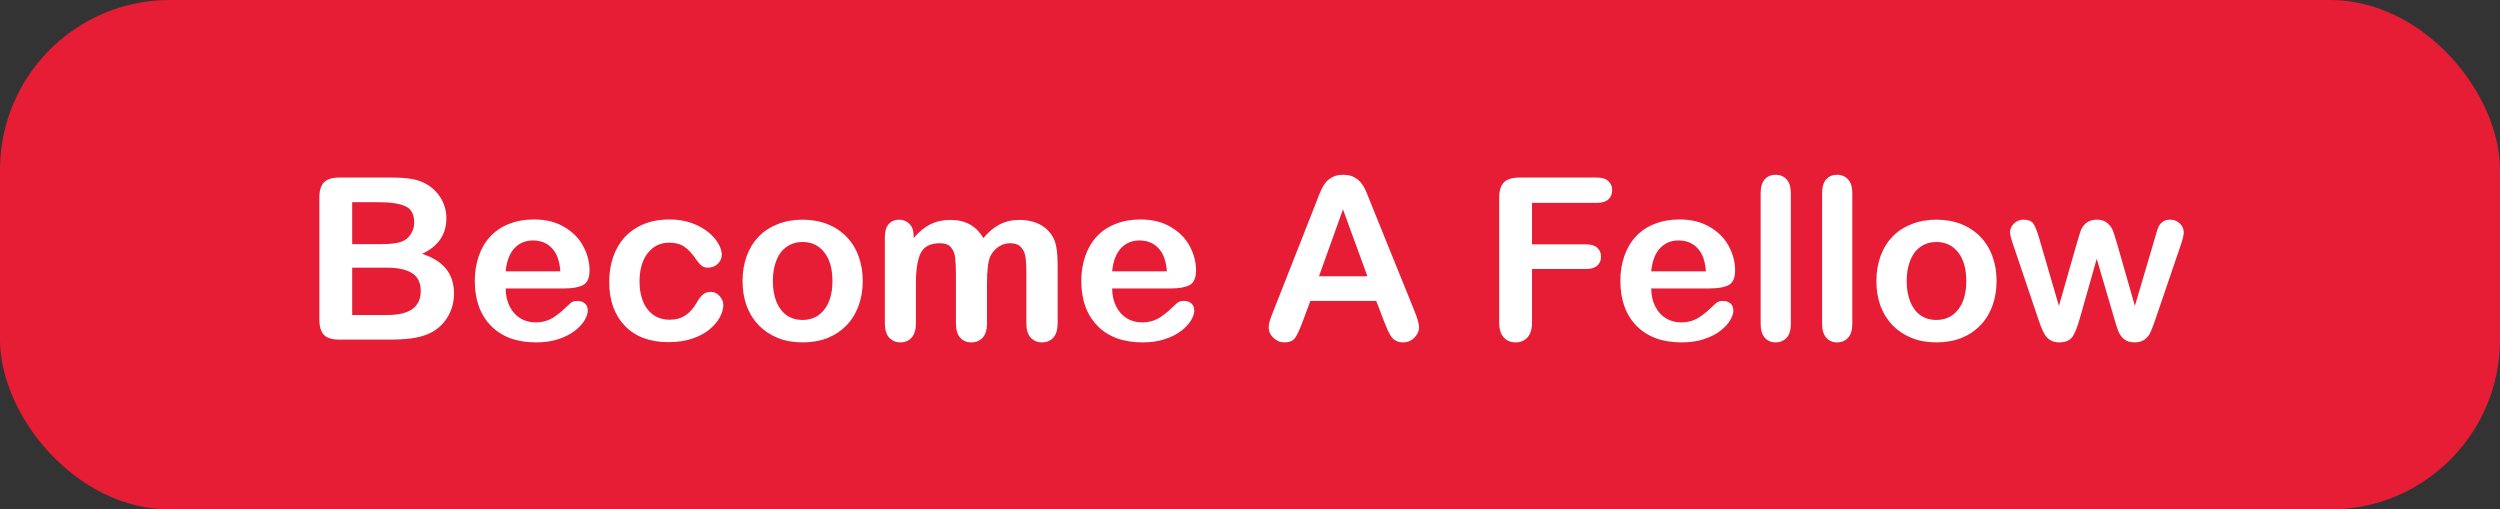 <svg width="265" height="54" viewBox="0 0 265 54" fill="none" xmlns="http://www.w3.org/2000/svg">
<rect x="0" y="0" width="265" height="54" fill="#333333" stroke="none"/>
<rect width="265" height="54" rx="18" fill="#E71D36"/>
<path d="M41.211 36H35.961C35.203 36 34.66 35.832 34.332 35.496C34.012 35.152 33.852 34.609 33.852 33.867V20.953C33.852 20.195 34.016 19.652 34.344 19.324C34.68 18.988 35.219 18.82 35.961 18.82H41.527C42.348 18.82 43.059 18.871 43.66 18.973C44.262 19.074 44.801 19.27 45.277 19.559C45.684 19.801 46.043 20.109 46.355 20.484C46.668 20.852 46.906 21.262 47.07 21.715C47.234 22.16 47.316 22.633 47.316 23.133C47.316 24.852 46.457 26.109 44.738 26.906C46.996 27.625 48.125 29.023 48.125 31.102C48.125 32.062 47.879 32.93 47.387 33.703C46.895 34.469 46.23 35.035 45.395 35.402C44.871 35.621 44.27 35.777 43.59 35.871C42.91 35.957 42.117 36 41.211 36ZM40.953 28.371H37.332V33.387H41.07C43.422 33.387 44.598 32.539 44.598 30.844C44.598 29.977 44.293 29.348 43.684 28.957C43.074 28.566 42.164 28.371 40.953 28.371ZM37.332 21.434V25.875H40.52C41.387 25.875 42.055 25.793 42.523 25.629C43 25.465 43.363 25.152 43.613 24.691C43.809 24.363 43.906 23.996 43.906 23.59C43.906 22.723 43.598 22.148 42.98 21.867C42.363 21.578 41.422 21.434 40.156 21.434H37.332ZM59.855 30.574H53.598C53.605 31.301 53.75 31.941 54.031 32.496C54.32 33.051 54.699 33.469 55.168 33.75C55.645 34.031 56.168 34.172 56.738 34.172C57.121 34.172 57.469 34.129 57.781 34.043C58.102 33.949 58.41 33.809 58.707 33.621C59.004 33.426 59.277 33.219 59.527 33C59.777 32.781 60.102 32.484 60.5 32.109C60.664 31.969 60.898 31.898 61.203 31.898C61.531 31.898 61.797 31.988 62 32.168C62.203 32.348 62.305 32.602 62.305 32.93C62.305 33.219 62.191 33.559 61.965 33.949C61.738 34.332 61.395 34.703 60.934 35.062C60.48 35.414 59.906 35.707 59.211 35.941C58.523 36.176 57.73 36.293 56.832 36.293C54.777 36.293 53.18 35.707 52.039 34.535C50.898 33.363 50.328 31.773 50.328 29.766C50.328 28.82 50.469 27.945 50.75 27.141C51.031 26.328 51.441 25.633 51.98 25.055C52.52 24.477 53.184 24.035 53.973 23.73C54.762 23.418 55.637 23.262 56.598 23.262C57.848 23.262 58.918 23.527 59.809 24.059C60.707 24.582 61.379 25.262 61.824 26.098C62.27 26.934 62.492 27.785 62.492 28.652C62.492 29.457 62.262 29.98 61.801 30.223C61.34 30.457 60.691 30.574 59.855 30.574ZM53.598 28.758H59.398C59.32 27.664 59.023 26.848 58.508 26.309C58 25.762 57.328 25.488 56.492 25.488C55.695 25.488 55.039 25.766 54.523 26.32C54.016 26.867 53.707 27.68 53.598 28.758ZM76.672 32.332C76.672 32.73 76.551 33.156 76.309 33.609C76.074 34.062 75.711 34.496 75.219 34.91C74.734 35.316 74.121 35.645 73.379 35.895C72.637 36.145 71.801 36.27 70.871 36.27C68.894 36.27 67.352 35.695 66.242 34.547C65.133 33.391 64.578 31.844 64.578 29.906C64.578 28.594 64.832 27.434 65.34 26.426C65.848 25.418 66.582 24.641 67.543 24.094C68.504 23.539 69.652 23.262 70.988 23.262C71.816 23.262 72.574 23.383 73.262 23.625C73.957 23.867 74.543 24.18 75.019 24.562C75.504 24.945 75.871 25.355 76.121 25.793C76.379 26.223 76.508 26.625 76.508 27C76.508 27.383 76.363 27.707 76.074 27.973C75.793 28.238 75.449 28.371 75.043 28.371C74.777 28.371 74.555 28.305 74.375 28.172C74.203 28.031 74.008 27.809 73.789 27.504C73.398 26.91 72.988 26.465 72.559 26.168C72.137 25.871 71.598 25.723 70.941 25.723C69.996 25.723 69.234 26.094 68.656 26.836C68.078 27.57 67.789 28.578 67.789 29.859C67.789 30.461 67.863 31.016 68.012 31.523C68.16 32.023 68.375 32.453 68.656 32.812C68.938 33.164 69.277 33.434 69.676 33.621C70.074 33.801 70.512 33.891 70.988 33.891C71.629 33.891 72.176 33.742 72.629 33.445C73.09 33.148 73.496 32.695 73.848 32.086C74.043 31.727 74.254 31.445 74.481 31.242C74.707 31.039 74.984 30.938 75.312 30.938C75.703 30.938 76.027 31.086 76.285 31.383C76.543 31.68 76.672 31.996 76.672 32.332ZM91.449 29.789C91.449 30.742 91.301 31.621 91.004 32.426C90.707 33.23 90.277 33.922 89.715 34.5C89.152 35.078 88.481 35.523 87.699 35.836C86.918 36.141 86.039 36.293 85.062 36.293C84.094 36.293 83.223 36.137 82.449 35.824C81.676 35.512 81.004 35.066 80.434 34.488C79.871 33.902 79.441 33.215 79.144 32.426C78.856 31.629 78.711 30.75 78.711 29.789C78.711 28.82 78.859 27.934 79.156 27.129C79.453 26.324 79.879 25.637 80.434 25.066C80.988 24.496 81.66 24.059 82.449 23.754C83.238 23.441 84.109 23.285 85.062 23.285C86.031 23.285 86.91 23.441 87.699 23.754C88.488 24.066 89.164 24.512 89.727 25.09C90.289 25.668 90.715 26.355 91.004 27.152C91.301 27.949 91.449 28.828 91.449 29.789ZM88.238 29.789C88.238 28.484 87.949 27.469 87.371 26.742C86.801 26.016 86.031 25.652 85.062 25.652C84.438 25.652 83.887 25.816 83.41 26.145C82.934 26.465 82.566 26.941 82.309 27.574C82.051 28.207 81.922 28.945 81.922 29.789C81.922 30.625 82.047 31.355 82.297 31.98C82.555 32.605 82.918 33.086 83.387 33.422C83.863 33.75 84.422 33.914 85.062 33.914C86.031 33.914 86.801 33.551 87.371 32.824C87.949 32.09 88.238 31.078 88.238 29.789ZM104.621 30.023V34.277C104.621 34.949 104.469 35.453 104.164 35.789C103.859 36.125 103.457 36.293 102.957 36.293C102.473 36.293 102.078 36.125 101.773 35.789C101.477 35.453 101.328 34.949 101.328 34.277V29.18C101.328 28.375 101.301 27.75 101.246 27.305C101.191 26.859 101.043 26.496 100.801 26.215C100.559 25.926 100.176 25.781 99.652 25.781C98.606 25.781 97.914 26.141 97.578 26.859C97.25 27.578 97.086 28.609 97.086 29.953V34.277C97.086 34.941 96.934 35.445 96.629 35.789C96.332 36.125 95.938 36.293 95.445 36.293C94.961 36.293 94.562 36.125 94.25 35.789C93.945 35.445 93.793 34.941 93.793 34.277V25.125C93.793 24.523 93.93 24.066 94.203 23.754C94.484 23.441 94.852 23.285 95.305 23.285C95.742 23.285 96.106 23.434 96.394 23.73C96.691 24.02 96.84 24.422 96.84 24.938V25.242C97.394 24.578 97.988 24.09 98.621 23.777C99.254 23.465 99.957 23.309 100.73 23.309C101.535 23.309 102.227 23.469 102.805 23.789C103.383 24.109 103.859 24.594 104.234 25.242C104.773 24.586 105.352 24.102 105.969 23.789C106.586 23.469 107.27 23.309 108.02 23.309C108.895 23.309 109.648 23.48 110.281 23.824C110.914 24.168 111.387 24.66 111.699 25.301C111.973 25.879 112.109 26.789 112.109 28.031V34.277C112.109 34.949 111.957 35.453 111.652 35.789C111.348 36.125 110.945 36.293 110.445 36.293C109.961 36.293 109.562 36.125 109.25 35.789C108.945 35.445 108.793 34.941 108.793 34.277V28.898C108.793 28.211 108.762 27.66 108.699 27.246C108.645 26.832 108.488 26.484 108.23 26.203C107.973 25.922 107.582 25.781 107.059 25.781C106.637 25.781 106.234 25.906 105.852 26.156C105.477 26.406 105.184 26.742 104.973 27.164C104.738 27.703 104.621 28.656 104.621 30.023ZM124.145 30.574H117.887C117.895 31.301 118.039 31.941 118.32 32.496C118.609 33.051 118.988 33.469 119.457 33.75C119.934 34.031 120.457 34.172 121.027 34.172C121.41 34.172 121.758 34.129 122.07 34.043C122.391 33.949 122.699 33.809 122.996 33.621C123.293 33.426 123.566 33.219 123.816 33C124.066 32.781 124.391 32.484 124.789 32.109C124.953 31.969 125.188 31.898 125.492 31.898C125.82 31.898 126.086 31.988 126.289 32.168C126.492 32.348 126.594 32.602 126.594 32.93C126.594 33.219 126.48 33.559 126.254 33.949C126.027 34.332 125.684 34.703 125.223 35.062C124.77 35.414 124.195 35.707 123.5 35.941C122.812 36.176 122.02 36.293 121.121 36.293C119.066 36.293 117.469 35.707 116.328 34.535C115.188 33.363 114.617 31.773 114.617 29.766C114.617 28.82 114.758 27.945 115.039 27.141C115.32 26.328 115.73 25.633 116.27 25.055C116.809 24.477 117.473 24.035 118.262 23.73C119.051 23.418 119.926 23.262 120.887 23.262C122.137 23.262 123.207 23.527 124.098 24.059C124.996 24.582 125.668 25.262 126.113 26.098C126.559 26.934 126.781 27.785 126.781 28.652C126.781 29.457 126.551 29.98 126.09 30.223C125.629 30.457 124.98 30.574 124.145 30.574ZM117.887 28.758H123.688C123.609 27.664 123.312 26.848 122.797 26.309C122.289 25.762 121.617 25.488 120.781 25.488C119.984 25.488 119.328 25.766 118.812 26.32C118.305 26.867 117.996 27.68 117.887 28.758ZM146.703 34.055L145.883 31.898H138.898L138.078 34.102C137.758 34.961 137.484 35.543 137.258 35.848C137.031 36.145 136.66 36.293 136.145 36.293C135.707 36.293 135.32 36.133 134.984 35.812C134.648 35.492 134.48 35.129 134.48 34.723C134.48 34.488 134.52 34.246 134.598 33.996C134.676 33.746 134.805 33.398 134.984 32.953L139.379 21.797C139.504 21.477 139.652 21.094 139.824 20.648C140.004 20.195 140.191 19.82 140.387 19.523C140.59 19.227 140.852 18.988 141.172 18.809C141.5 18.621 141.902 18.527 142.379 18.527C142.863 18.527 143.266 18.621 143.586 18.809C143.914 18.988 144.176 19.223 144.371 19.512C144.574 19.801 144.742 20.113 144.875 20.449C145.016 20.777 145.191 21.219 145.402 21.773L149.891 32.859C150.242 33.703 150.418 34.316 150.418 34.699C150.418 35.098 150.25 35.465 149.914 35.801C149.586 36.129 149.188 36.293 148.719 36.293C148.445 36.293 148.211 36.242 148.016 36.141C147.82 36.047 147.656 35.918 147.523 35.754C147.391 35.582 147.246 35.324 147.09 34.98C146.941 34.629 146.812 34.32 146.703 34.055ZM139.812 29.285H144.945L142.355 22.195L139.812 29.285ZM169.25 21.504H162.395V25.898H168.125C168.656 25.898 169.051 26.02 169.309 26.262C169.574 26.496 169.707 26.812 169.707 27.211C169.707 27.609 169.574 27.926 169.309 28.16C169.043 28.395 168.648 28.512 168.125 28.512H162.395V34.172C162.395 34.891 162.23 35.426 161.902 35.777C161.582 36.121 161.168 36.293 160.66 36.293C160.145 36.293 159.723 36.117 159.395 35.766C159.074 35.414 158.914 34.883 158.914 34.172V20.953C158.914 20.453 158.988 20.047 159.137 19.734C159.285 19.414 159.516 19.184 159.828 19.043C160.148 18.895 160.555 18.82 161.047 18.82H169.25C169.805 18.82 170.215 18.945 170.48 19.195C170.754 19.438 170.891 19.758 170.891 20.156C170.891 20.562 170.754 20.891 170.48 21.141C170.215 21.383 169.805 21.504 169.25 21.504ZM181.285 30.574H175.027C175.035 31.301 175.18 31.941 175.461 32.496C175.75 33.051 176.129 33.469 176.598 33.75C177.074 34.031 177.598 34.172 178.168 34.172C178.551 34.172 178.898 34.129 179.211 34.043C179.531 33.949 179.84 33.809 180.137 33.621C180.434 33.426 180.707 33.219 180.957 33C181.207 32.781 181.531 32.484 181.93 32.109C182.094 31.969 182.328 31.898 182.633 31.898C182.961 31.898 183.227 31.988 183.43 32.168C183.633 32.348 183.734 32.602 183.734 32.93C183.734 33.219 183.621 33.559 183.395 33.949C183.168 34.332 182.824 34.703 182.363 35.062C181.91 35.414 181.336 35.707 180.641 35.941C179.953 36.176 179.16 36.293 178.262 36.293C176.207 36.293 174.609 35.707 173.469 34.535C172.328 33.363 171.758 31.773 171.758 29.766C171.758 28.82 171.898 27.945 172.18 27.141C172.461 26.328 172.871 25.633 173.41 25.055C173.949 24.477 174.613 24.035 175.402 23.73C176.191 23.418 177.066 23.262 178.027 23.262C179.277 23.262 180.348 23.527 181.238 24.059C182.137 24.582 182.809 25.262 183.254 26.098C183.699 26.934 183.922 27.785 183.922 28.652C183.922 29.457 183.691 29.98 183.23 30.223C182.77 30.457 182.121 30.574 181.285 30.574ZM175.027 28.758H180.828C180.75 27.664 180.453 26.848 179.938 26.309C179.43 25.762 178.758 25.488 177.922 25.488C177.125 25.488 176.469 25.766 175.953 26.32C175.445 26.867 175.137 27.68 175.027 28.758ZM186.629 34.348V20.473C186.629 19.832 186.77 19.348 187.051 19.02C187.34 18.691 187.727 18.527 188.211 18.527C188.695 18.527 189.086 18.691 189.383 19.02C189.68 19.34 189.828 19.824 189.828 20.473V34.348C189.828 34.996 189.676 35.484 189.371 35.812C189.074 36.133 188.688 36.293 188.211 36.293C187.742 36.293 187.359 36.125 187.062 35.789C186.773 35.453 186.629 34.973 186.629 34.348ZM193.145 34.348V20.473C193.145 19.832 193.285 19.348 193.566 19.02C193.855 18.691 194.242 18.527 194.727 18.527C195.211 18.527 195.602 18.691 195.898 19.02C196.195 19.34 196.344 19.824 196.344 20.473V34.348C196.344 34.996 196.191 35.484 195.887 35.812C195.59 36.133 195.203 36.293 194.727 36.293C194.258 36.293 193.875 36.125 193.578 35.789C193.289 35.453 193.145 34.973 193.145 34.348ZM211.637 29.789C211.637 30.742 211.488 31.621 211.191 32.426C210.895 33.23 210.465 33.922 209.902 34.5C209.34 35.078 208.668 35.523 207.887 35.836C207.105 36.141 206.227 36.293 205.25 36.293C204.281 36.293 203.41 36.137 202.637 35.824C201.863 35.512 201.191 35.066 200.621 34.488C200.059 33.902 199.629 33.215 199.332 32.426C199.043 31.629 198.898 30.75 198.898 29.789C198.898 28.82 199.047 27.934 199.344 27.129C199.641 26.324 200.066 25.637 200.621 25.066C201.176 24.496 201.848 24.059 202.637 23.754C203.426 23.441 204.297 23.285 205.25 23.285C206.219 23.285 207.098 23.441 207.887 23.754C208.676 24.066 209.352 24.512 209.914 25.09C210.477 25.668 210.902 26.355 211.191 27.152C211.488 27.949 211.637 28.828 211.637 29.789ZM208.426 29.789C208.426 28.484 208.137 27.469 207.559 26.742C206.988 26.016 206.219 25.652 205.25 25.652C204.625 25.652 204.074 25.816 203.598 26.145C203.121 26.465 202.754 26.941 202.496 27.574C202.238 28.207 202.109 28.945 202.109 29.789C202.109 30.625 202.234 31.355 202.484 31.98C202.742 32.605 203.105 33.086 203.574 33.422C204.051 33.75 204.609 33.914 205.25 33.914C206.219 33.914 206.988 33.551 207.559 32.824C208.137 32.09 208.426 31.078 208.426 29.789ZM216.16 25.277L218.246 32.426L220.145 25.781C220.348 25.086 220.496 24.613 220.59 24.363C220.691 24.105 220.875 23.863 221.141 23.637C221.414 23.402 221.785 23.285 222.254 23.285C222.73 23.285 223.102 23.402 223.367 23.637C223.641 23.863 223.832 24.113 223.941 24.387C224.051 24.652 224.203 25.117 224.398 25.781L226.297 32.426L228.406 25.277C228.547 24.762 228.66 24.391 228.746 24.164C228.832 23.93 228.977 23.727 229.18 23.555C229.383 23.375 229.676 23.285 230.059 23.285C230.441 23.285 230.773 23.418 231.055 23.684C231.336 23.949 231.477 24.262 231.477 24.621C231.477 24.949 231.355 25.445 231.113 26.109L228.5 33.773C228.273 34.422 228.098 34.891 227.973 35.18C227.848 35.469 227.648 35.727 227.375 35.953C227.109 36.18 226.742 36.293 226.273 36.293C225.789 36.293 225.406 36.172 225.125 35.93C224.852 35.688 224.648 35.391 224.516 35.039C224.383 34.688 224.238 34.23 224.082 33.668L222.254 27.434L220.484 33.668C220.25 34.535 219.996 35.191 219.723 35.637C219.449 36.074 218.969 36.293 218.281 36.293C217.93 36.293 217.629 36.223 217.379 36.082C217.137 35.949 216.934 35.758 216.77 35.508C216.605 35.25 216.461 34.949 216.336 34.605C216.211 34.254 216.113 33.977 216.043 33.773L213.453 26.109C213.195 25.391 213.066 24.895 213.066 24.621C213.066 24.277 213.203 23.969 213.477 23.695C213.75 23.422 214.086 23.285 214.484 23.285C215.016 23.285 215.375 23.438 215.562 23.742C215.75 24.039 215.949 24.551 216.16 25.277Z" fill="white"/>
</svg>
